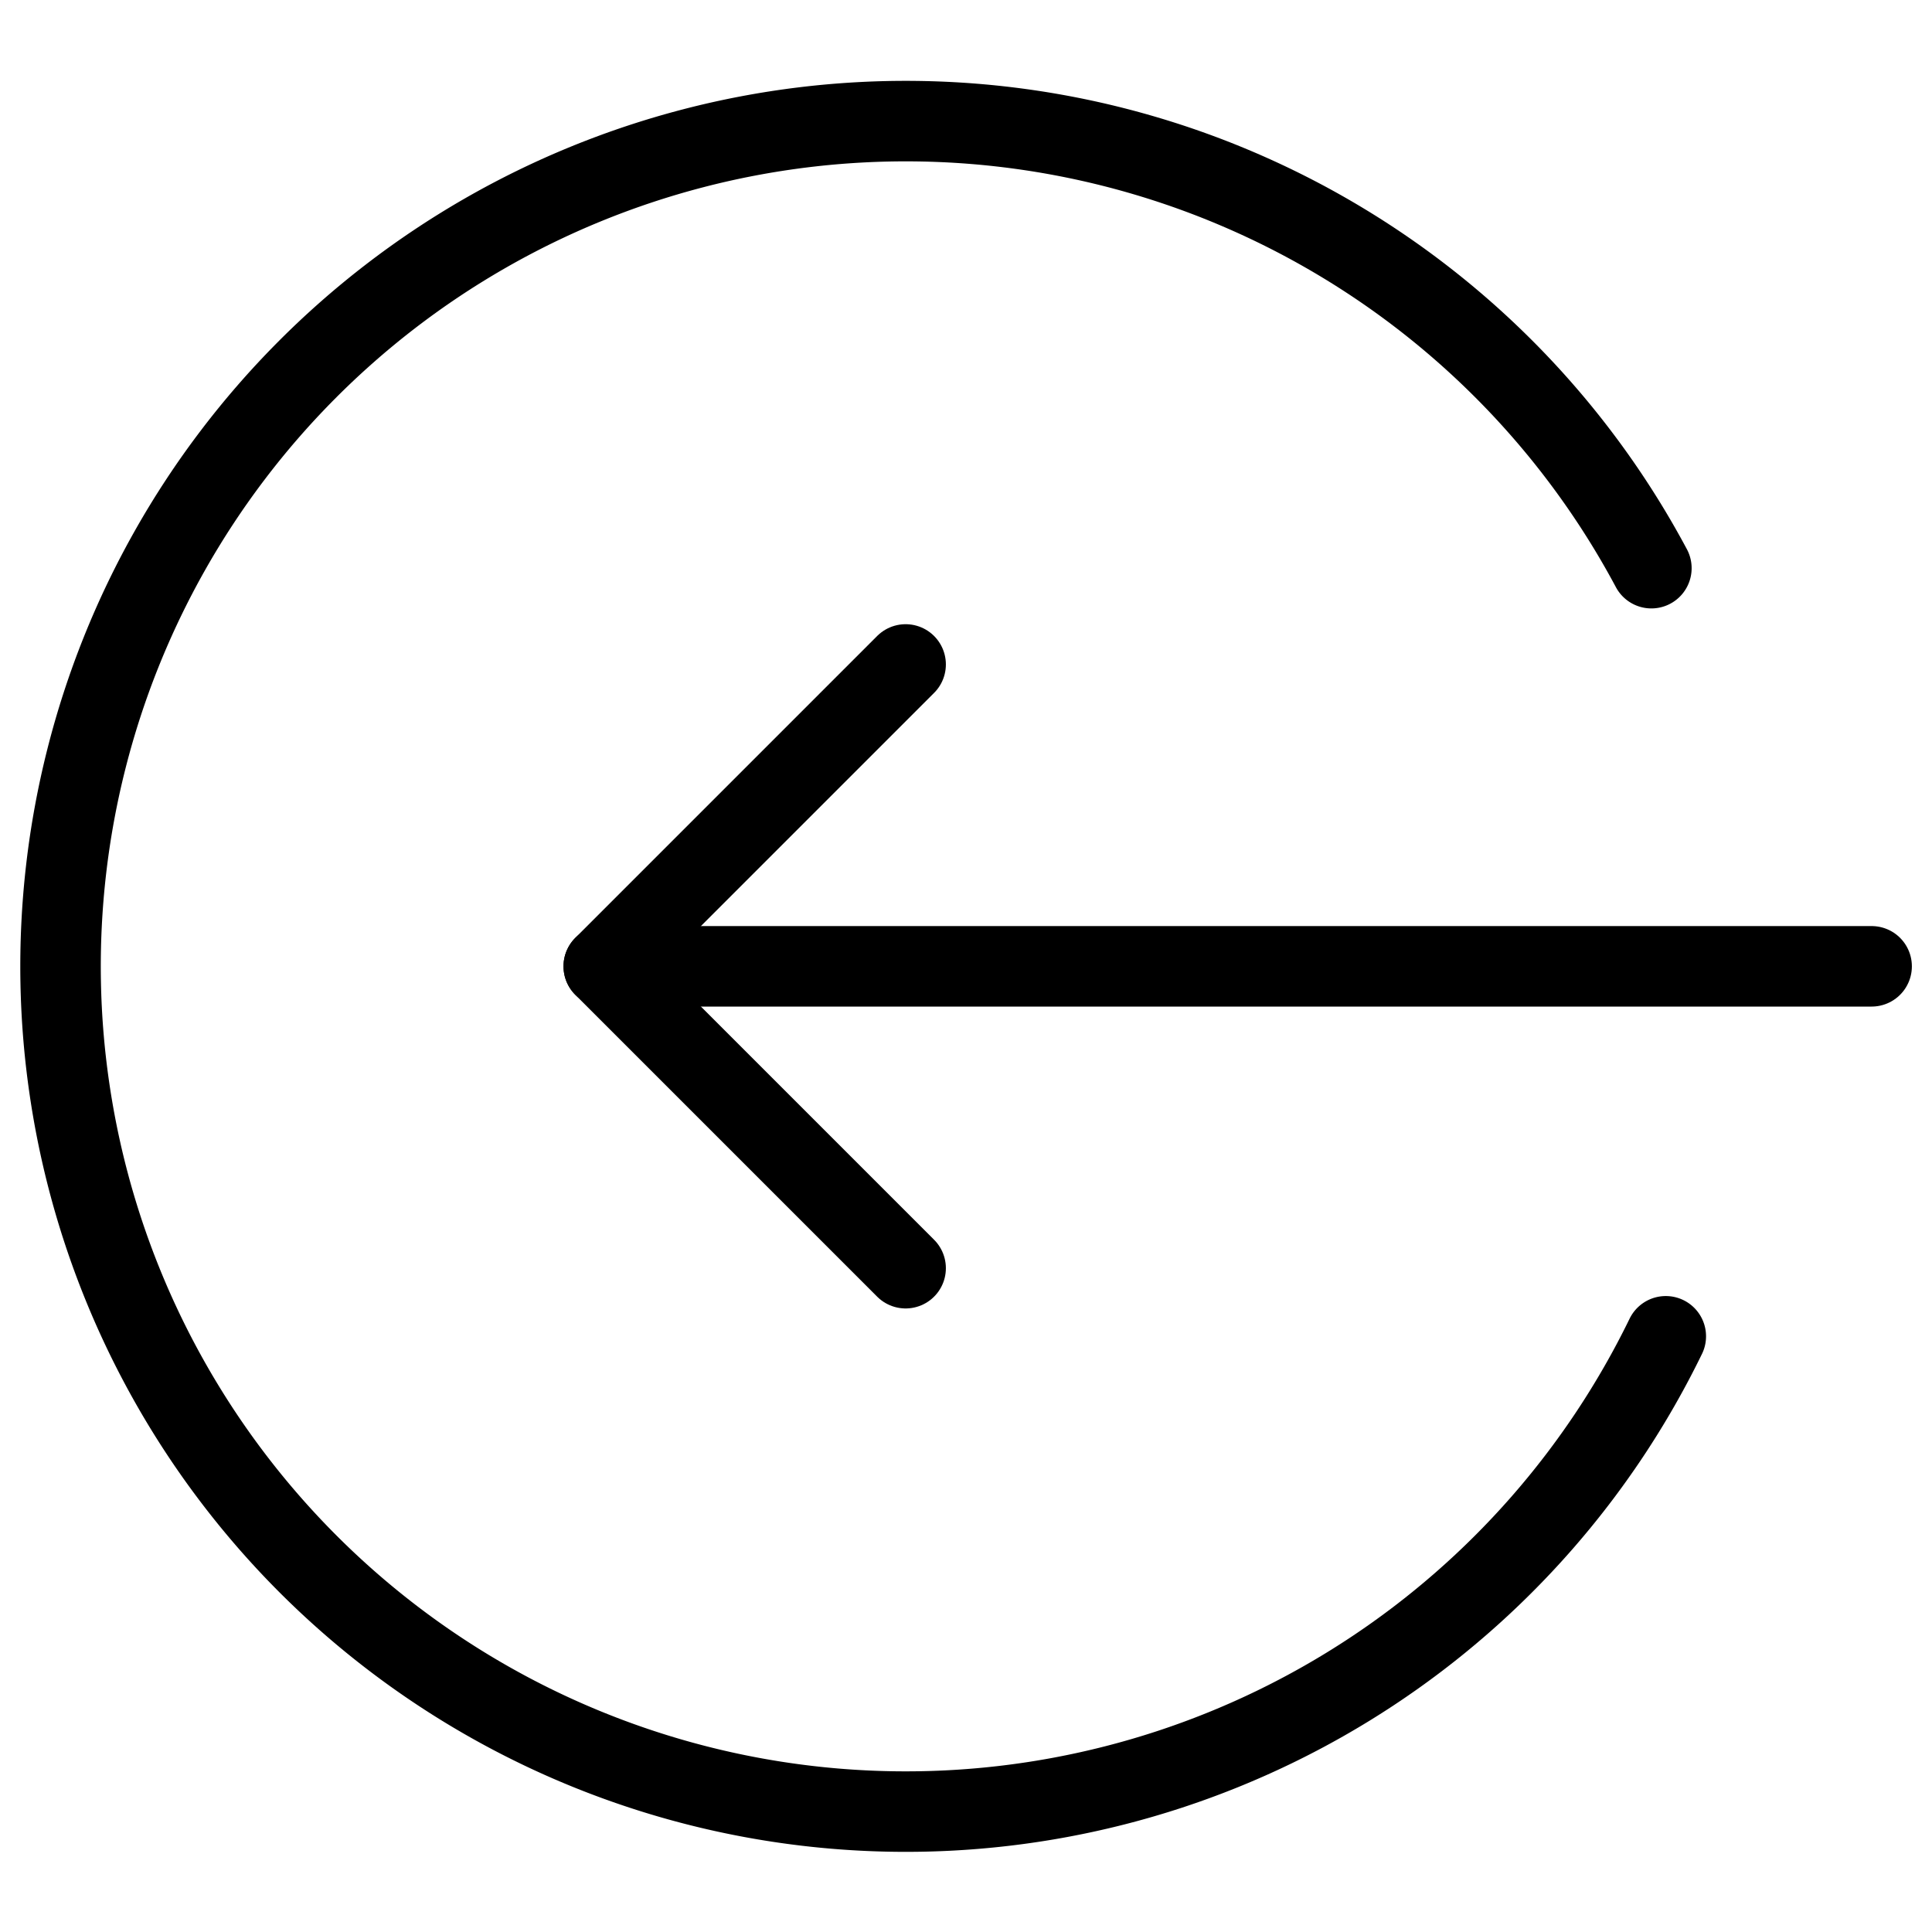 <svg xmlns="http://www.w3.org/2000/svg" viewBox="0 0 24 24"><path d="m23.25 12.004-15.75 0" fill="none" stroke="currentColor" stroke-linecap="round" stroke-linejoin="round"></path><path d="m11.25 15.754-3.75-3.75 3.75-3.75" fill="none" stroke="currentColor" stroke-linecap="round" stroke-linejoin="round"></path><path d="M20.693 16.6a10.5 10.5 0 1 1-.179-9.542" fill="none" stroke="currentColor" stroke-linecap="round" stroke-linejoin="round"></path></svg>